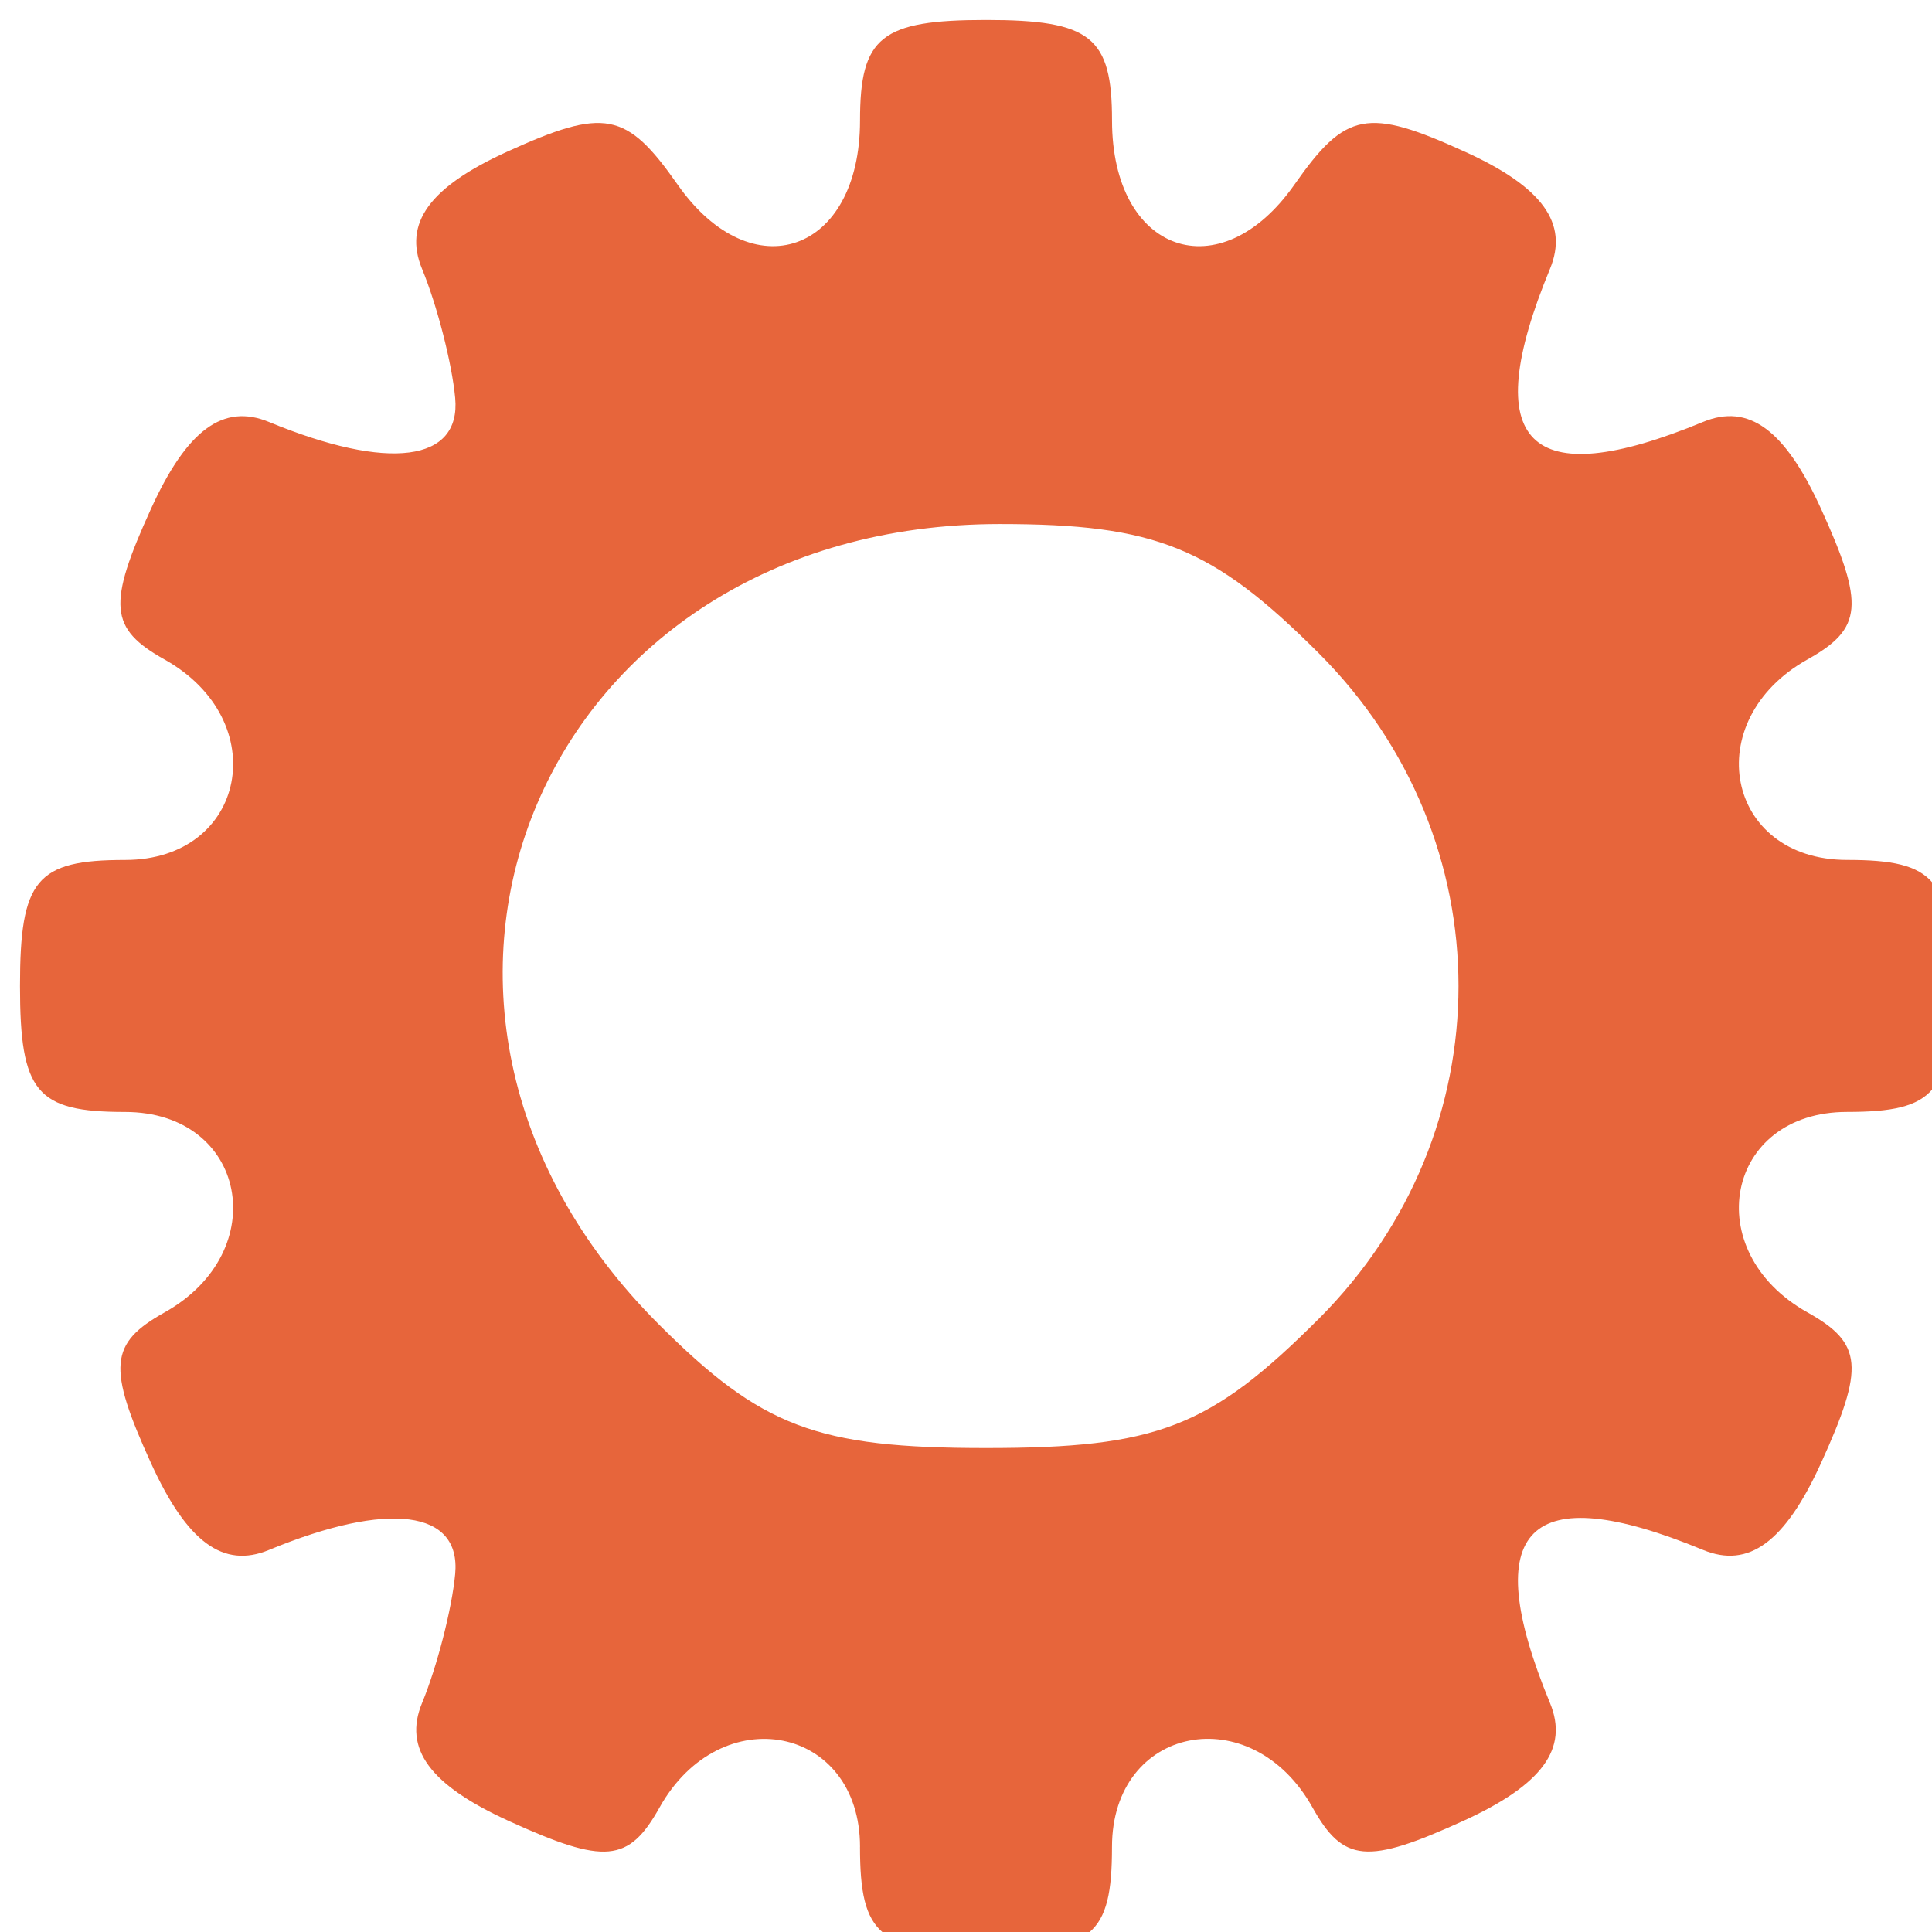 <svg
   xmlns="http://www.w3.org/2000/svg"
   viewBox="0 0 57.5 57.5"
   height="57.5"
   width="57.5"
   version="1.1"
   id="svg3336">

  <path
     id="path3356"
     d="m 25.596,54.971 c 0,-3.615 -4.144,-4.432 -5.967,-1.176 -0.919,1.643 -1.624,1.706 -4.485,0.402 -2.351,-1.071 -3.145,-2.151 -2.583,-3.512 0.447,-1.081 0.89,-2.809 0.986,-3.84 0.176,-1.905 -1.987,-2.185 -5.541,-0.716 -1.361,0.563 -2.44,-0.231 -3.512,-2.583 -1.304,-2.861 -1.24,-3.566 0.402,-4.485 3.256,-1.822 2.439,-5.967 -1.176,-5.967 -2.639,0 -3.125,-0.583 -3.125,-3.75 0,-3.167 0.486,-3.75 3.125,-3.75 3.615,0 4.432,-4.144 1.176,-5.967 -1.643,-0.919 -1.706,-1.624 -0.402,-4.485 1.071,-2.351 2.151,-3.145 3.512,-2.583 3.554,1.469 5.718,1.19 5.541,-0.716 -0.096,-1.031 -0.539,-2.759 -0.986,-3.84 -0.561,-1.357 0.22,-2.435 2.523,-3.484 2.913,-1.327 3.556,-1.204 5.083,0.975 2.218,3.166 5.429,2.037 5.429,-1.909 0,-2.49 0.628,-2.991 3.75,-2.991 3.122,0 3.75,0.501 3.75,2.991 0,3.946 3.211,5.076 5.429,1.909 1.526,-2.179 2.17,-2.302 5.082,-0.975 2.303,1.049 3.084,2.128 2.523,3.484 -2.155,5.214 -0.659,6.711 4.555,4.555 1.361,-0.563 2.44,0.231 3.512,2.583 1.304,2.861 1.24,3.566 -0.402,4.485 -3.256,1.822 -2.439,5.967 1.176,5.967 2.639,0 3.125,0.583 3.125,3.75 0,3.167 -0.486,3.75 -3.125,3.75 -3.615,0 -4.432,4.144 -1.176,5.967 1.643,0.919 1.706,1.624 0.402,4.485 -1.071,2.351 -2.151,3.145 -3.512,2.583 -5.214,-2.155 -6.711,-0.659 -4.555,4.555 0.563,1.361 -0.231,2.44 -2.583,3.512 -2.861,1.304 -3.566,1.24 -4.485,-0.402 -1.822,-3.256 -5.967,-2.439 -5.967,1.176 0,2.639 -0.583,3.125 -3.75,3.125 -3.167,0 -3.75,-0.486 -3.75,-3.125 z M 39.25,39.25 c 5.544,-5.544 5.544,-14.263 0,-19.808 -3.16,-3.16 -4.854,-3.846 -9.495,-3.846 -13.622,0 -19.705,14.262 -10.156,23.811 3.07,3.07 4.705,3.689 9.746,3.689 5.098,0 6.667,-0.609 9.904,-3.846 z"
     style="fill:#e7653b" />
</svg>
